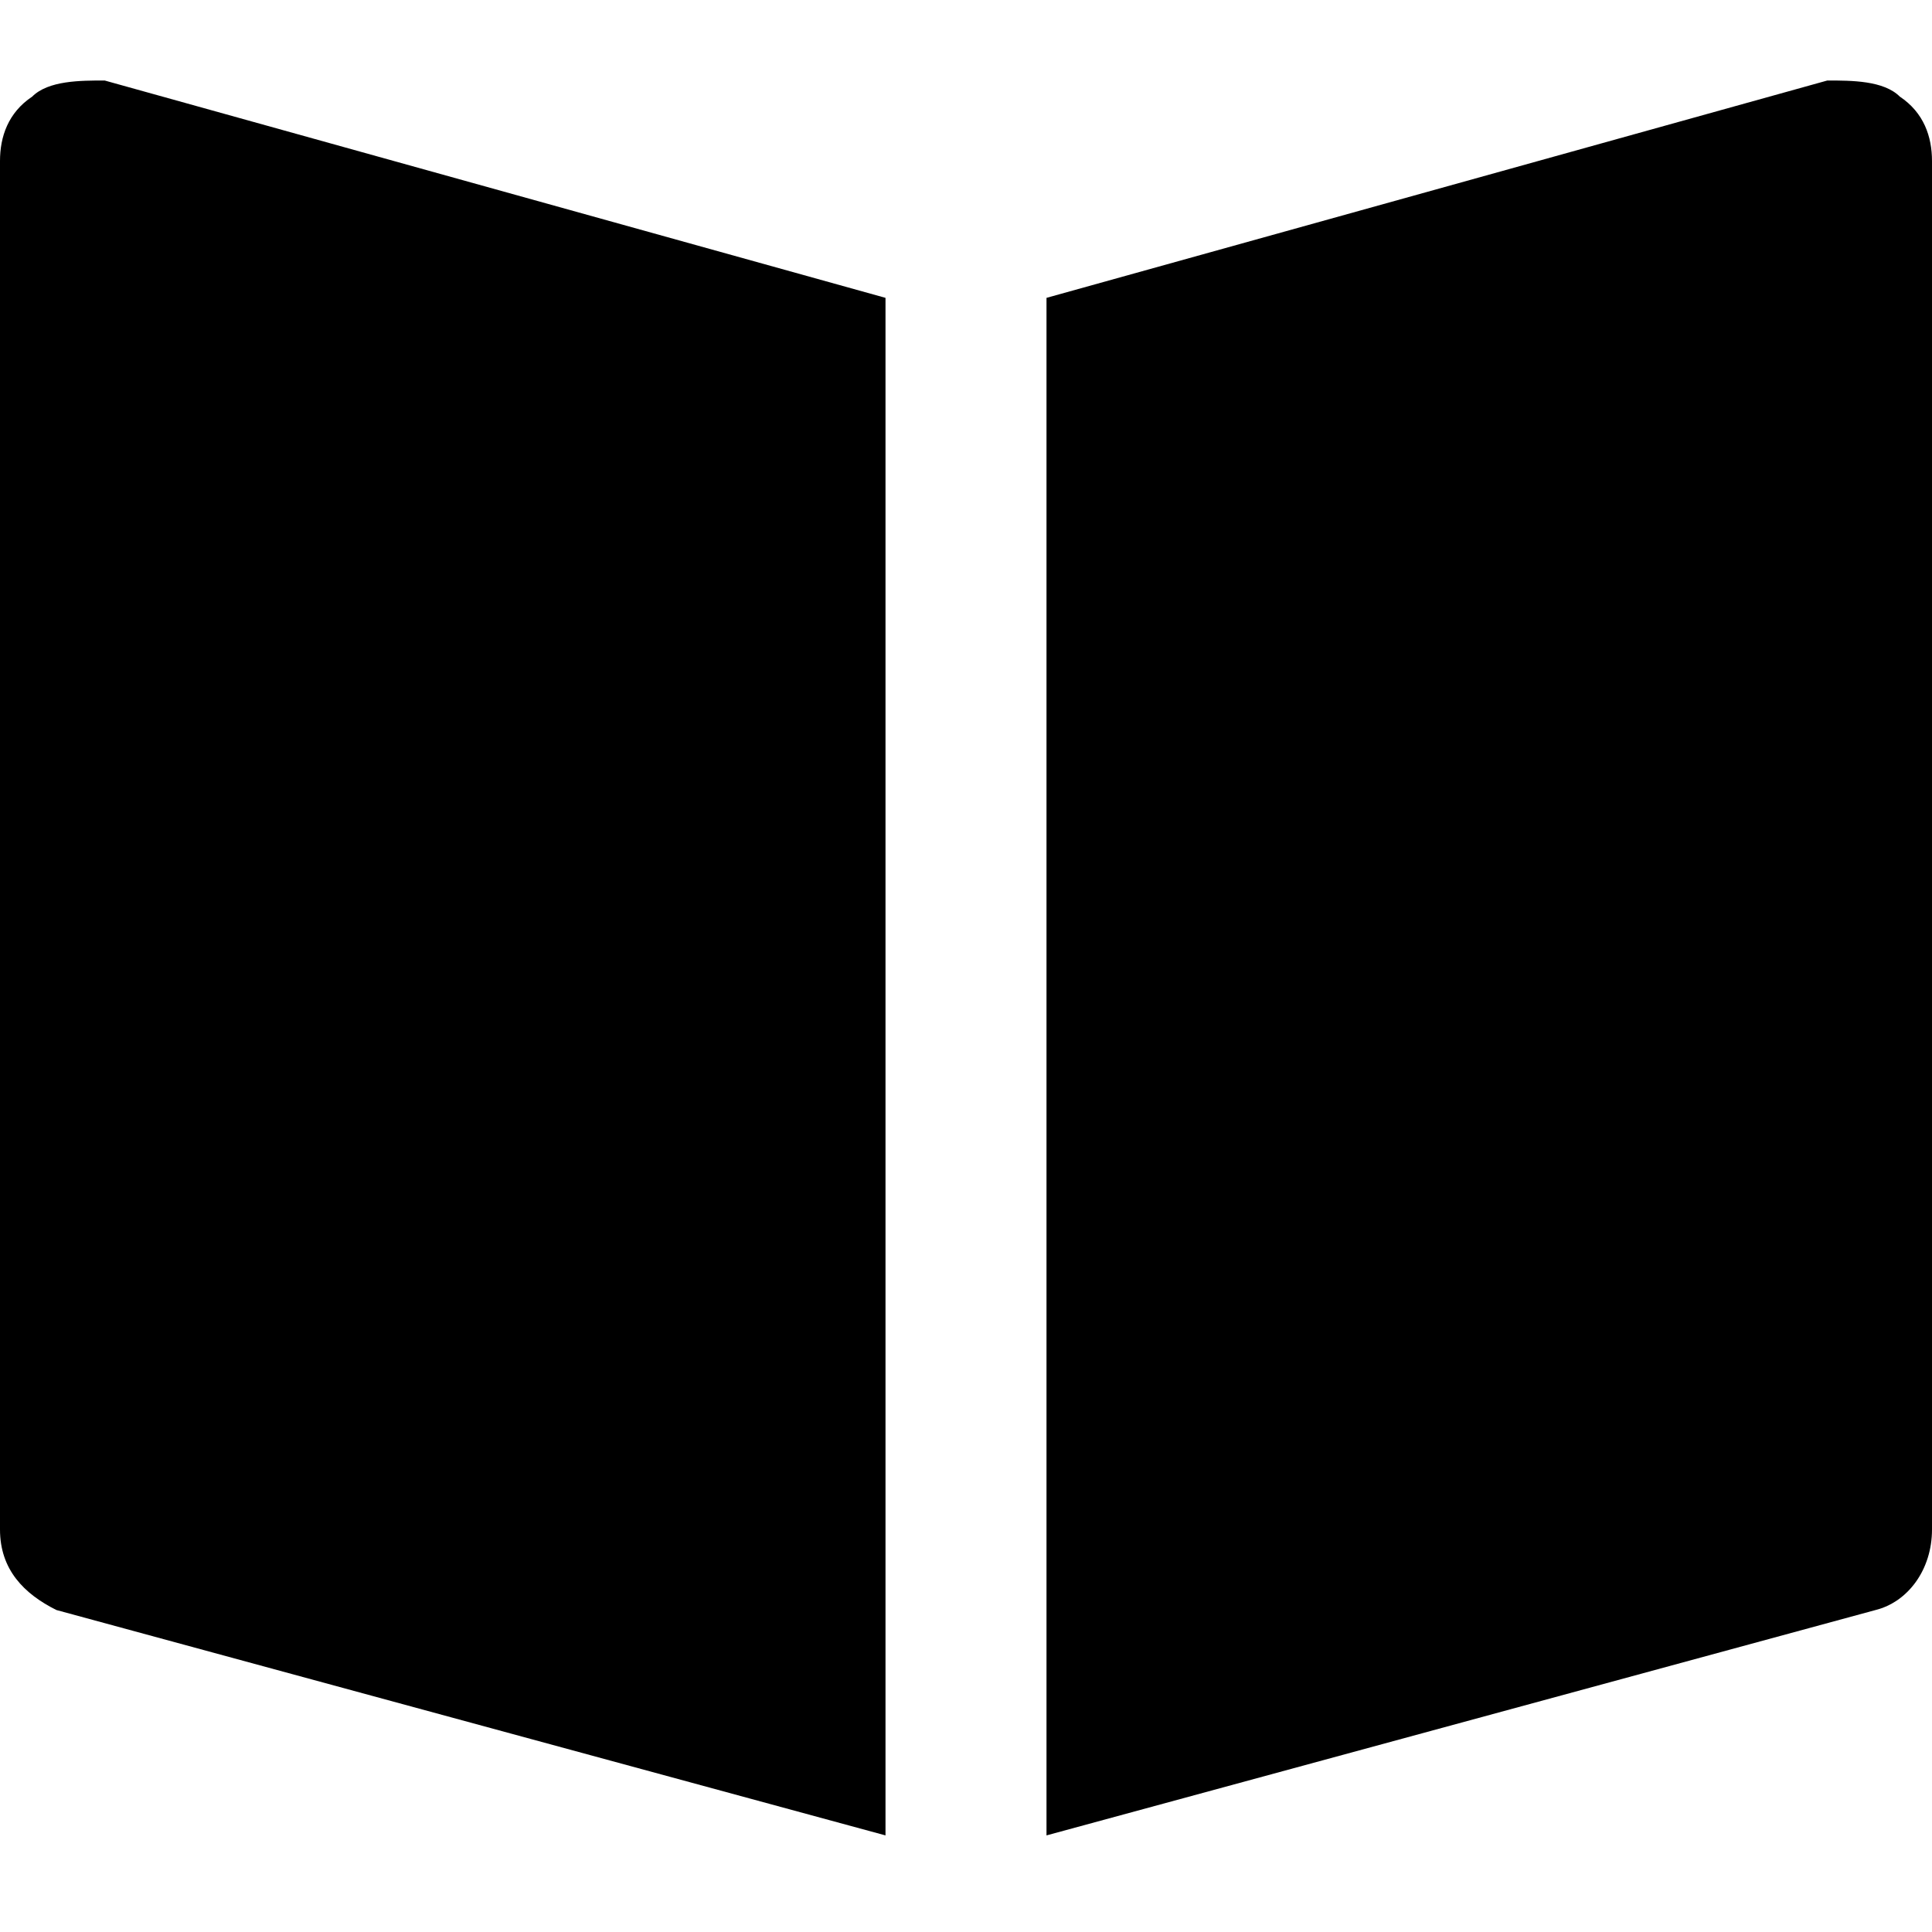 <?xml version="1.0" encoding="utf-8"?>
<!-- Generator: Adobe Illustrator 19.1.0, SVG Export Plug-In . SVG Version: 6.00 Build 0)  -->
<!DOCTYPE svg PUBLIC "-//W3C//DTD SVG 1.1//EN" "http://www.w3.org/Graphics/SVG/1.1/DTD/svg11.dtd">
<svg version="1.1" id="Layer_1" xmlns="http://www.w3.org/2000/svg" xmlns:xlink="http://www.w3.org/1999/xlink" x="0px" y="0px"
	 width="24px" height="24px" viewBox="0 0 24 24" enable-background="new 0 0 24 24" xml:space="preserve">
<path d="M11,3.7L1.3,1C1,1,0.6,1,0.4,1.2C0.1,1.4,0,1.7,0,2v17c0,0.5,0.3,0.8,0.7,1L11,22.8V3.7z"/>
<path d="M23.6,1.2C23.4,1,23,1,22.7,1L13,3.7v19.1L23.3,20c0.4-0.1,0.7-0.5,0.7-1V2C24,1.7,23.9,1.4,23.6,1.2z"/>
</svg>
